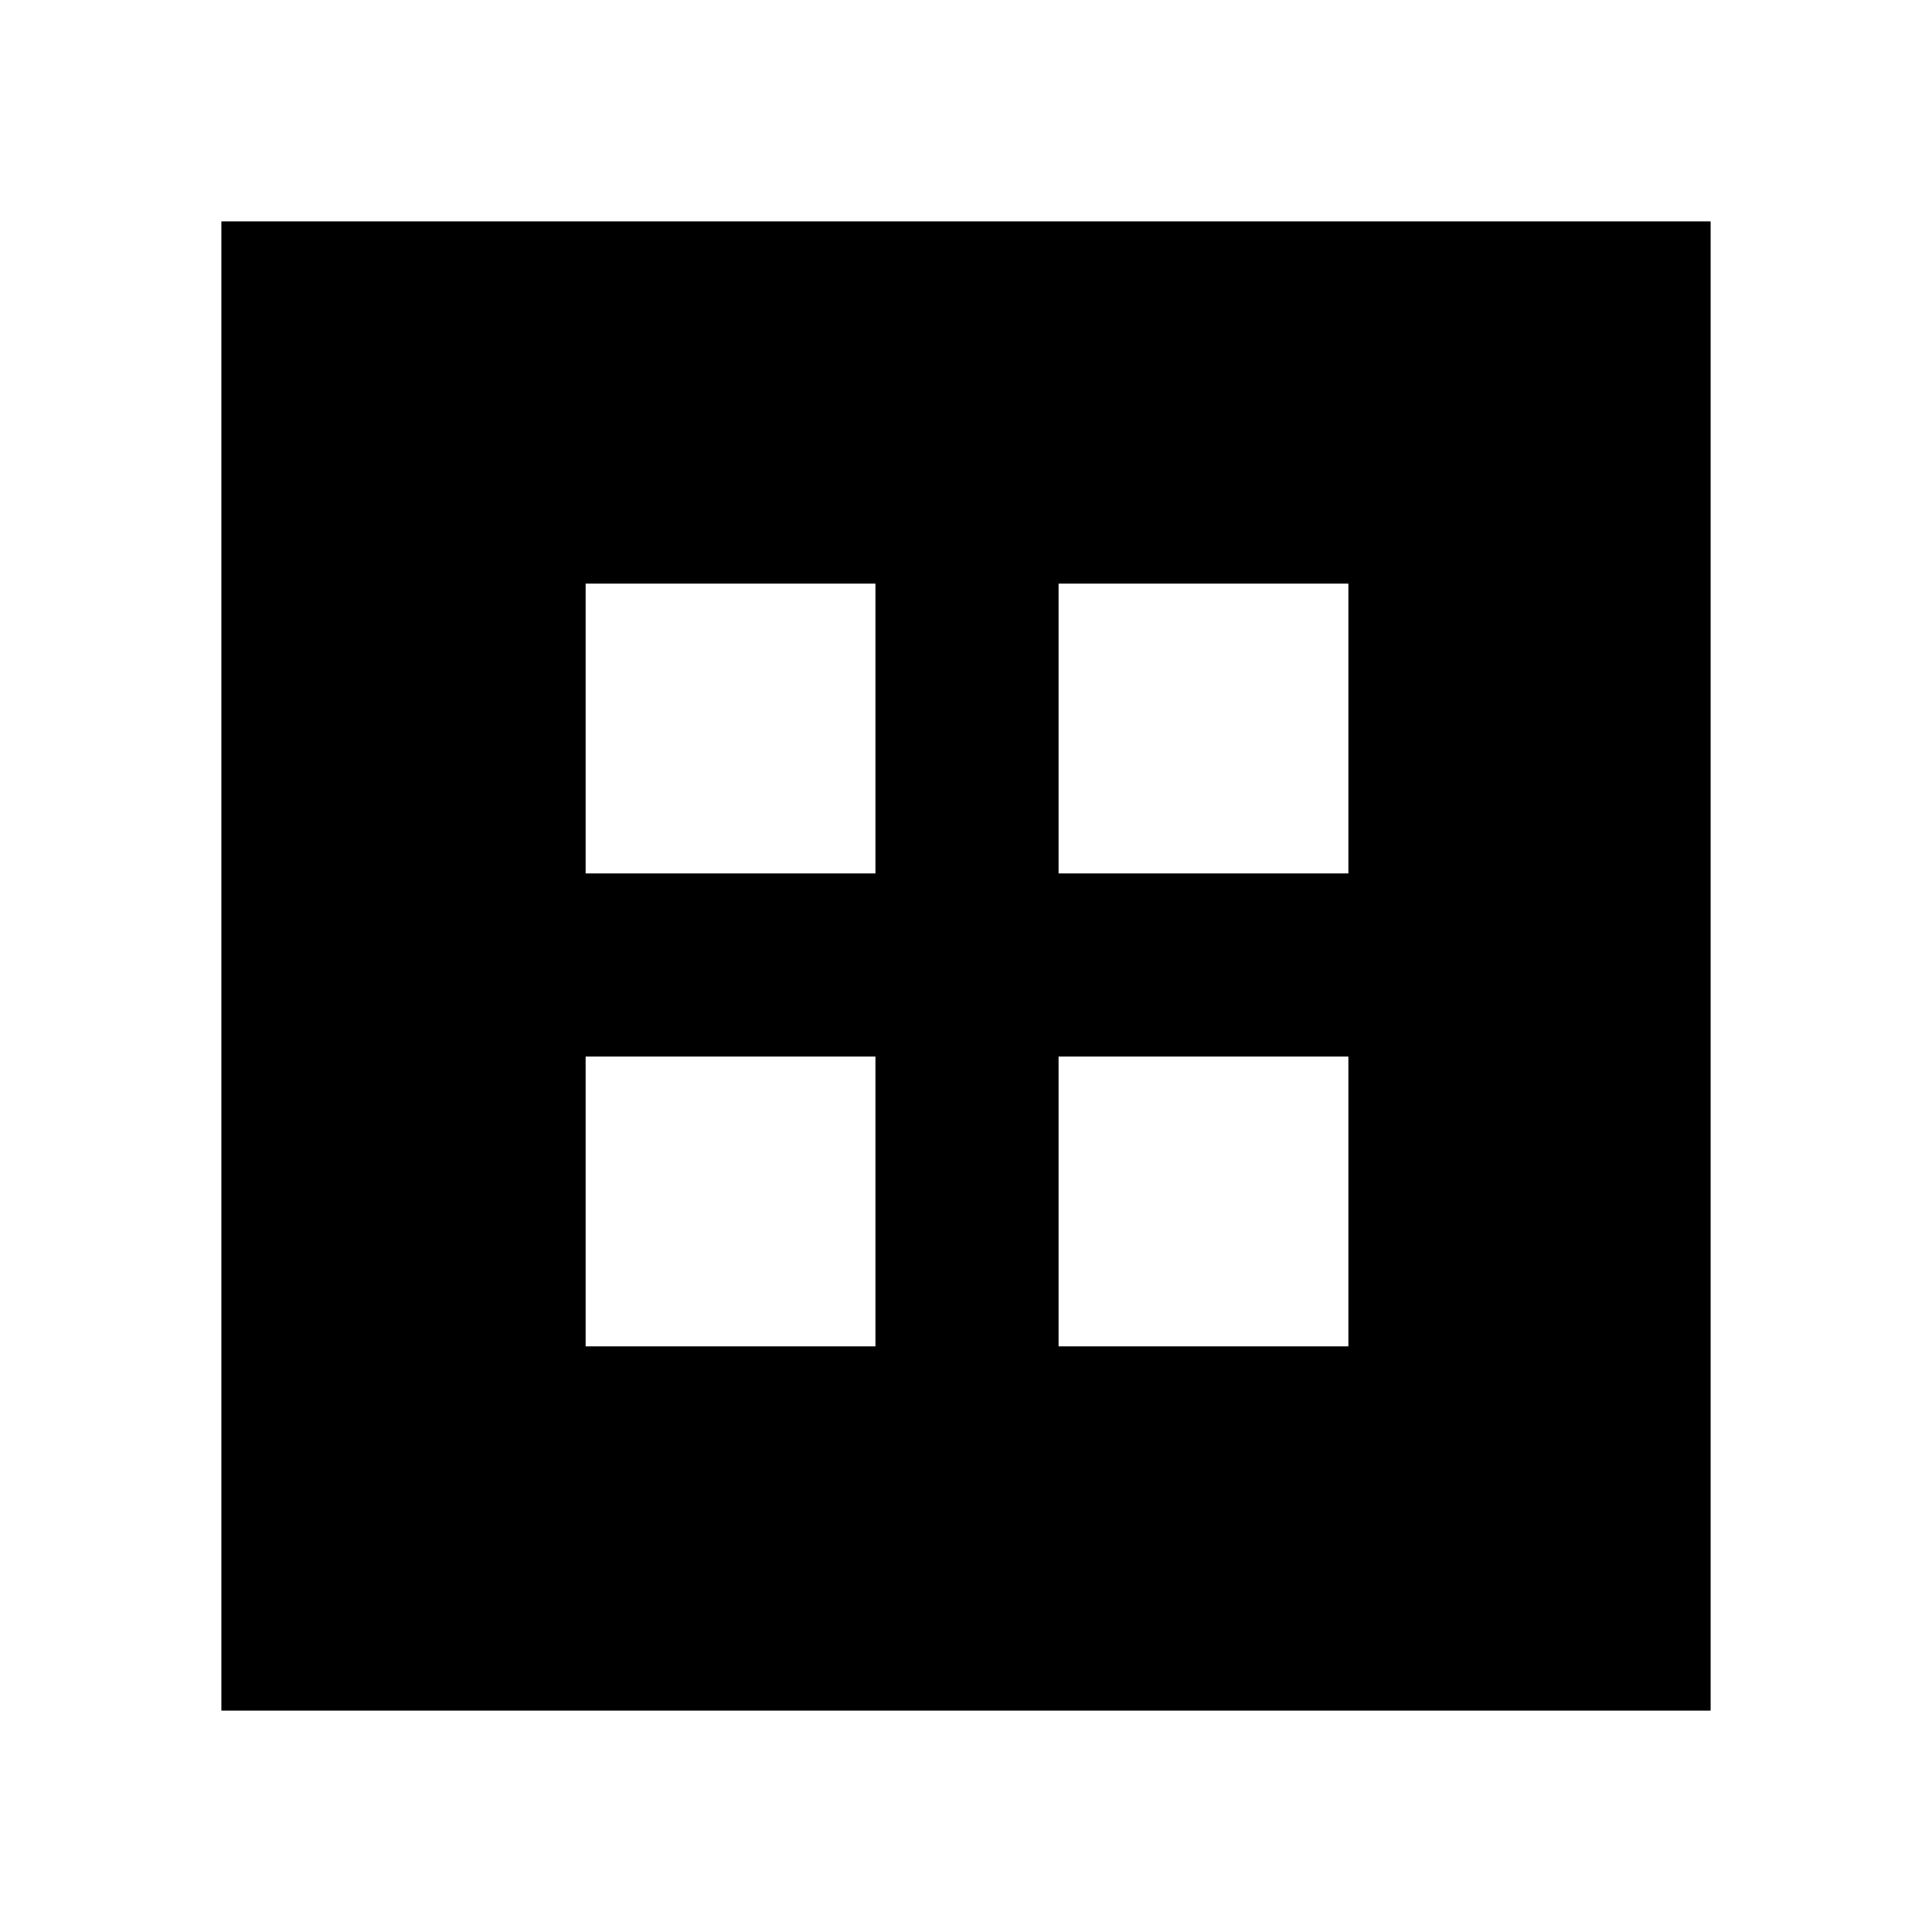 <svg xmlns="http://www.w3.org/2000/svg" height="48" width="48"><path d="M5.5 42.5V5.5H42.5V42.5ZM14.55 21.7H21.75V14.5H14.55ZM26.3 21.7H33.5V14.5H26.3ZM14.55 33.45H21.75V26.25H14.55ZM26.3 33.45H33.5V26.25H26.3Z"/></svg>